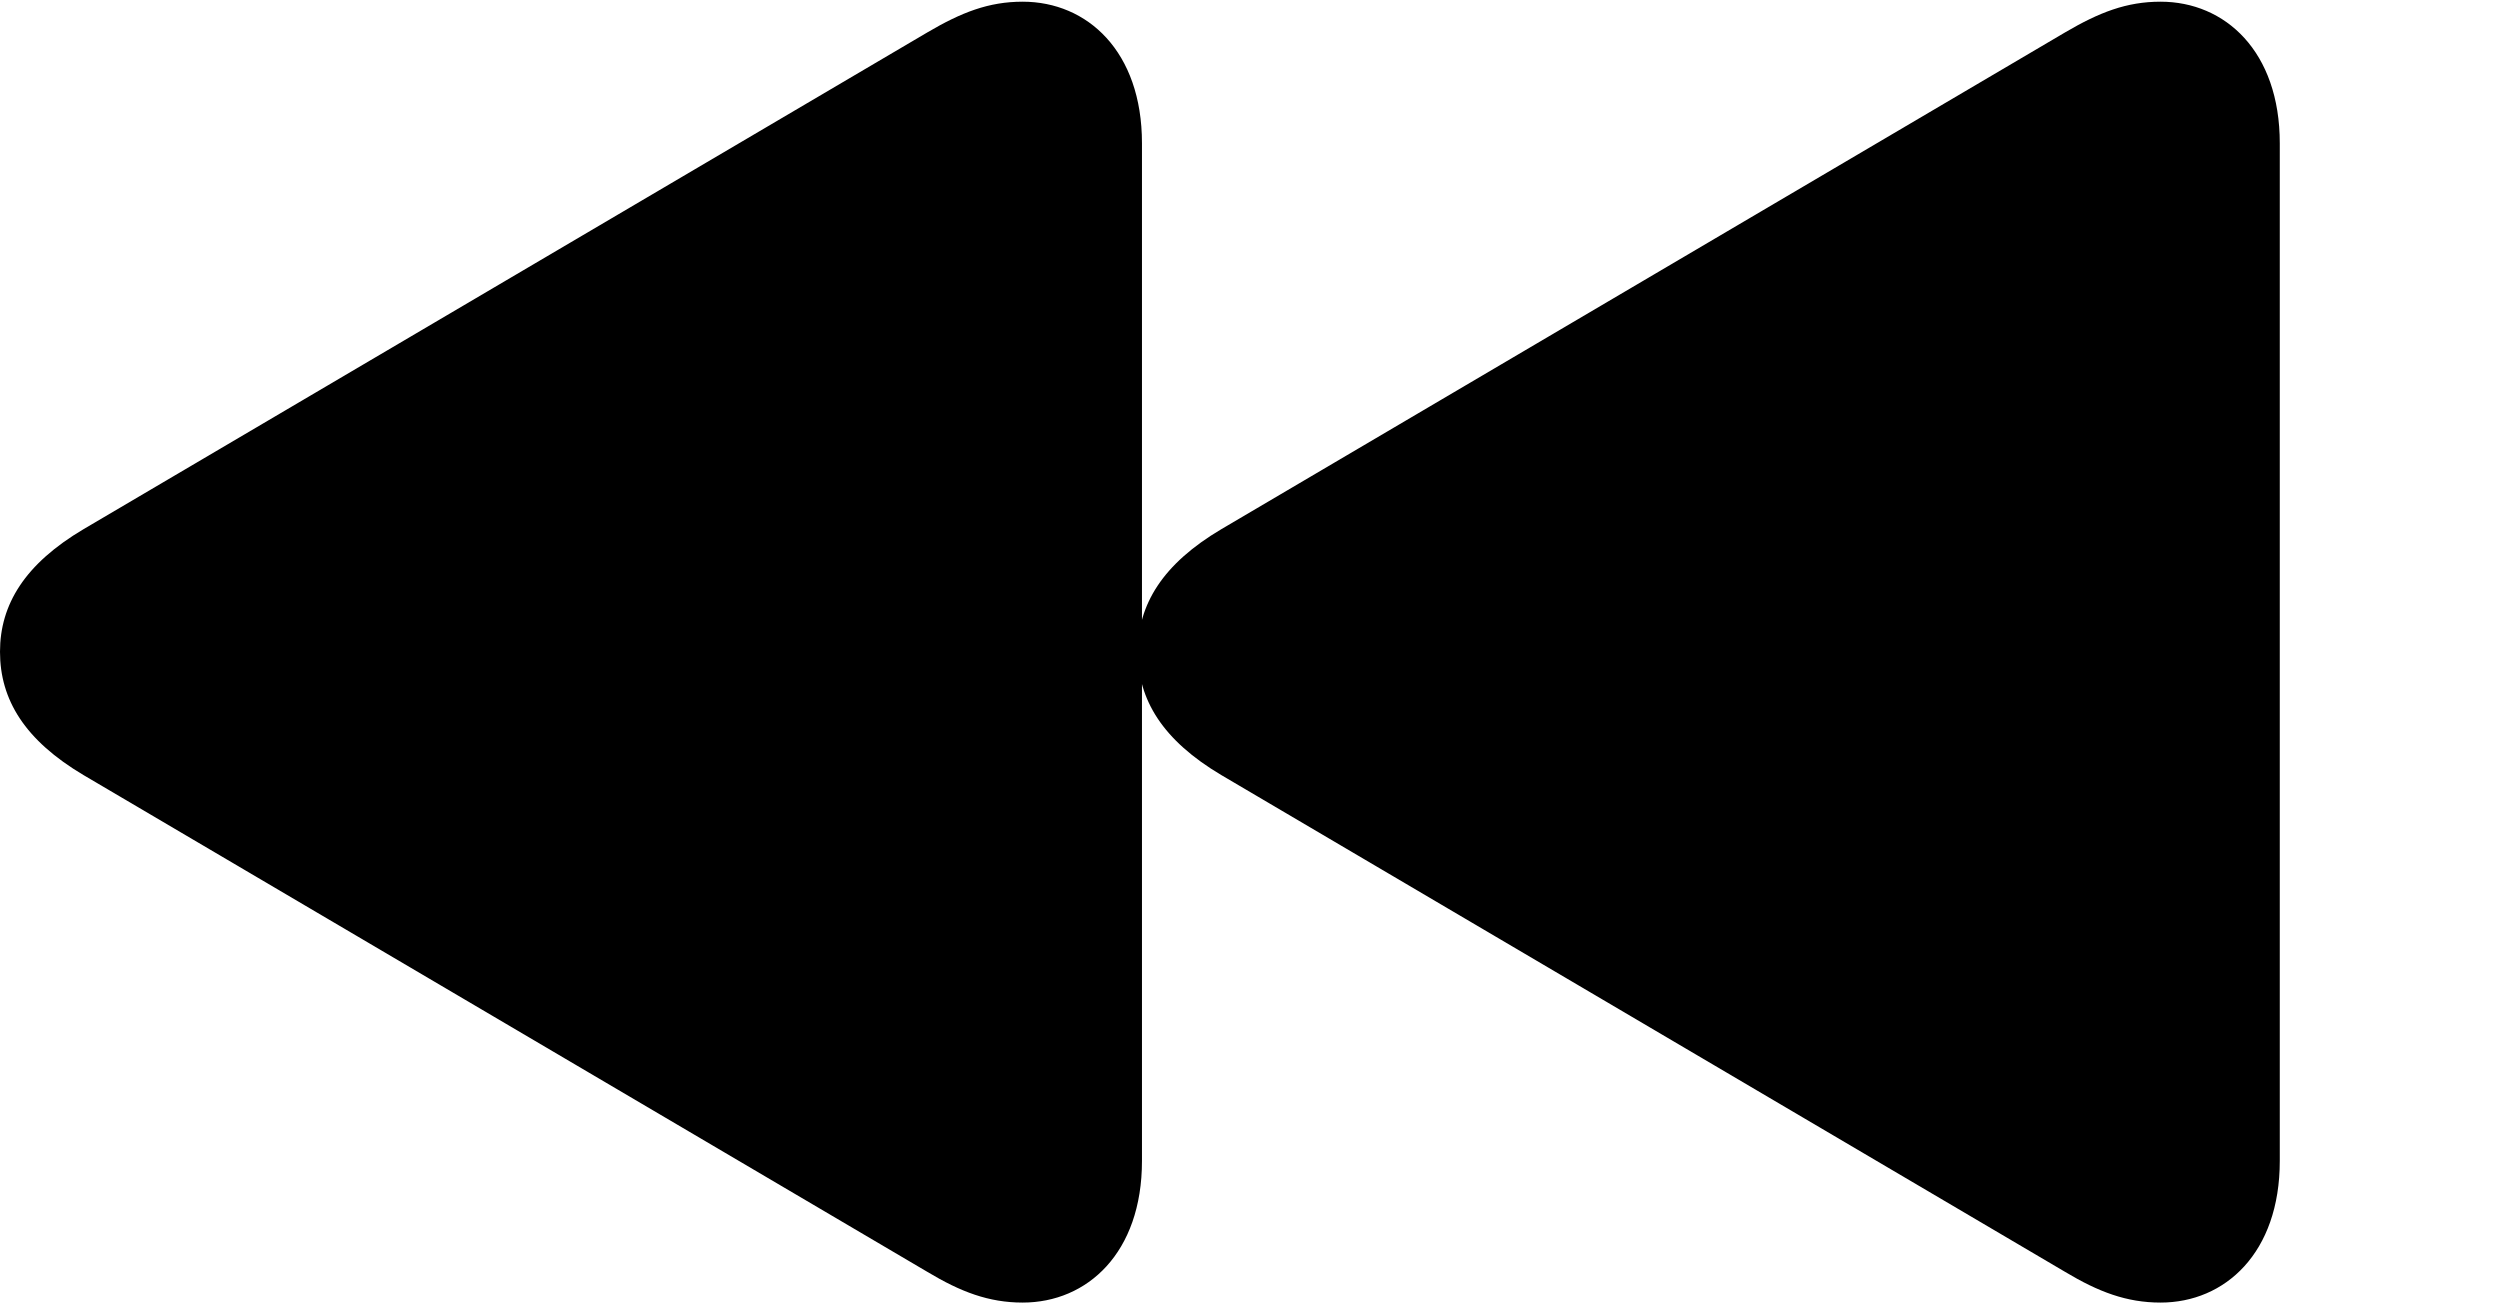 <svg version="1.1" xmlns="http://www.w3.org/2000/svg" xmlns:xlink="http://www.w3.org/1999/xlink" width="29.482" height="15.361" viewBox="0 0 29.482 15.361">
 <g>
  <rect height="15.361" opacity="0" width="29.482" x="0" y="0"/>
  <path d="M12.06 15.361C12.822 15.361 13.467 14.775 13.467 13.691L13.467 1.689C13.467 0.605 12.822 0.02 12.06 0.02C11.66 0.02 11.338 0.146 10.938 0.381L0.986 6.24C0.293 6.65 0 7.129 0 7.686C0 8.252 0.293 8.73 0.986 9.141L10.938 15C11.328 15.234 11.66 15.361 12.06 15.361ZM25.479 15.361C26.24 15.361 26.885 14.775 26.885 13.691L26.885 1.689C26.885 0.605 26.24 0.02 25.479 0.02C25.078 0.02 24.756 0.146 24.355 0.381L14.404 6.24C13.711 6.65 13.418 7.129 13.418 7.686C13.418 8.252 13.711 8.73 14.404 9.141L24.355 15C24.746 15.234 25.078 15.361 25.479 15.361Z" fill="currentColor"/>
 </g>
</svg>
